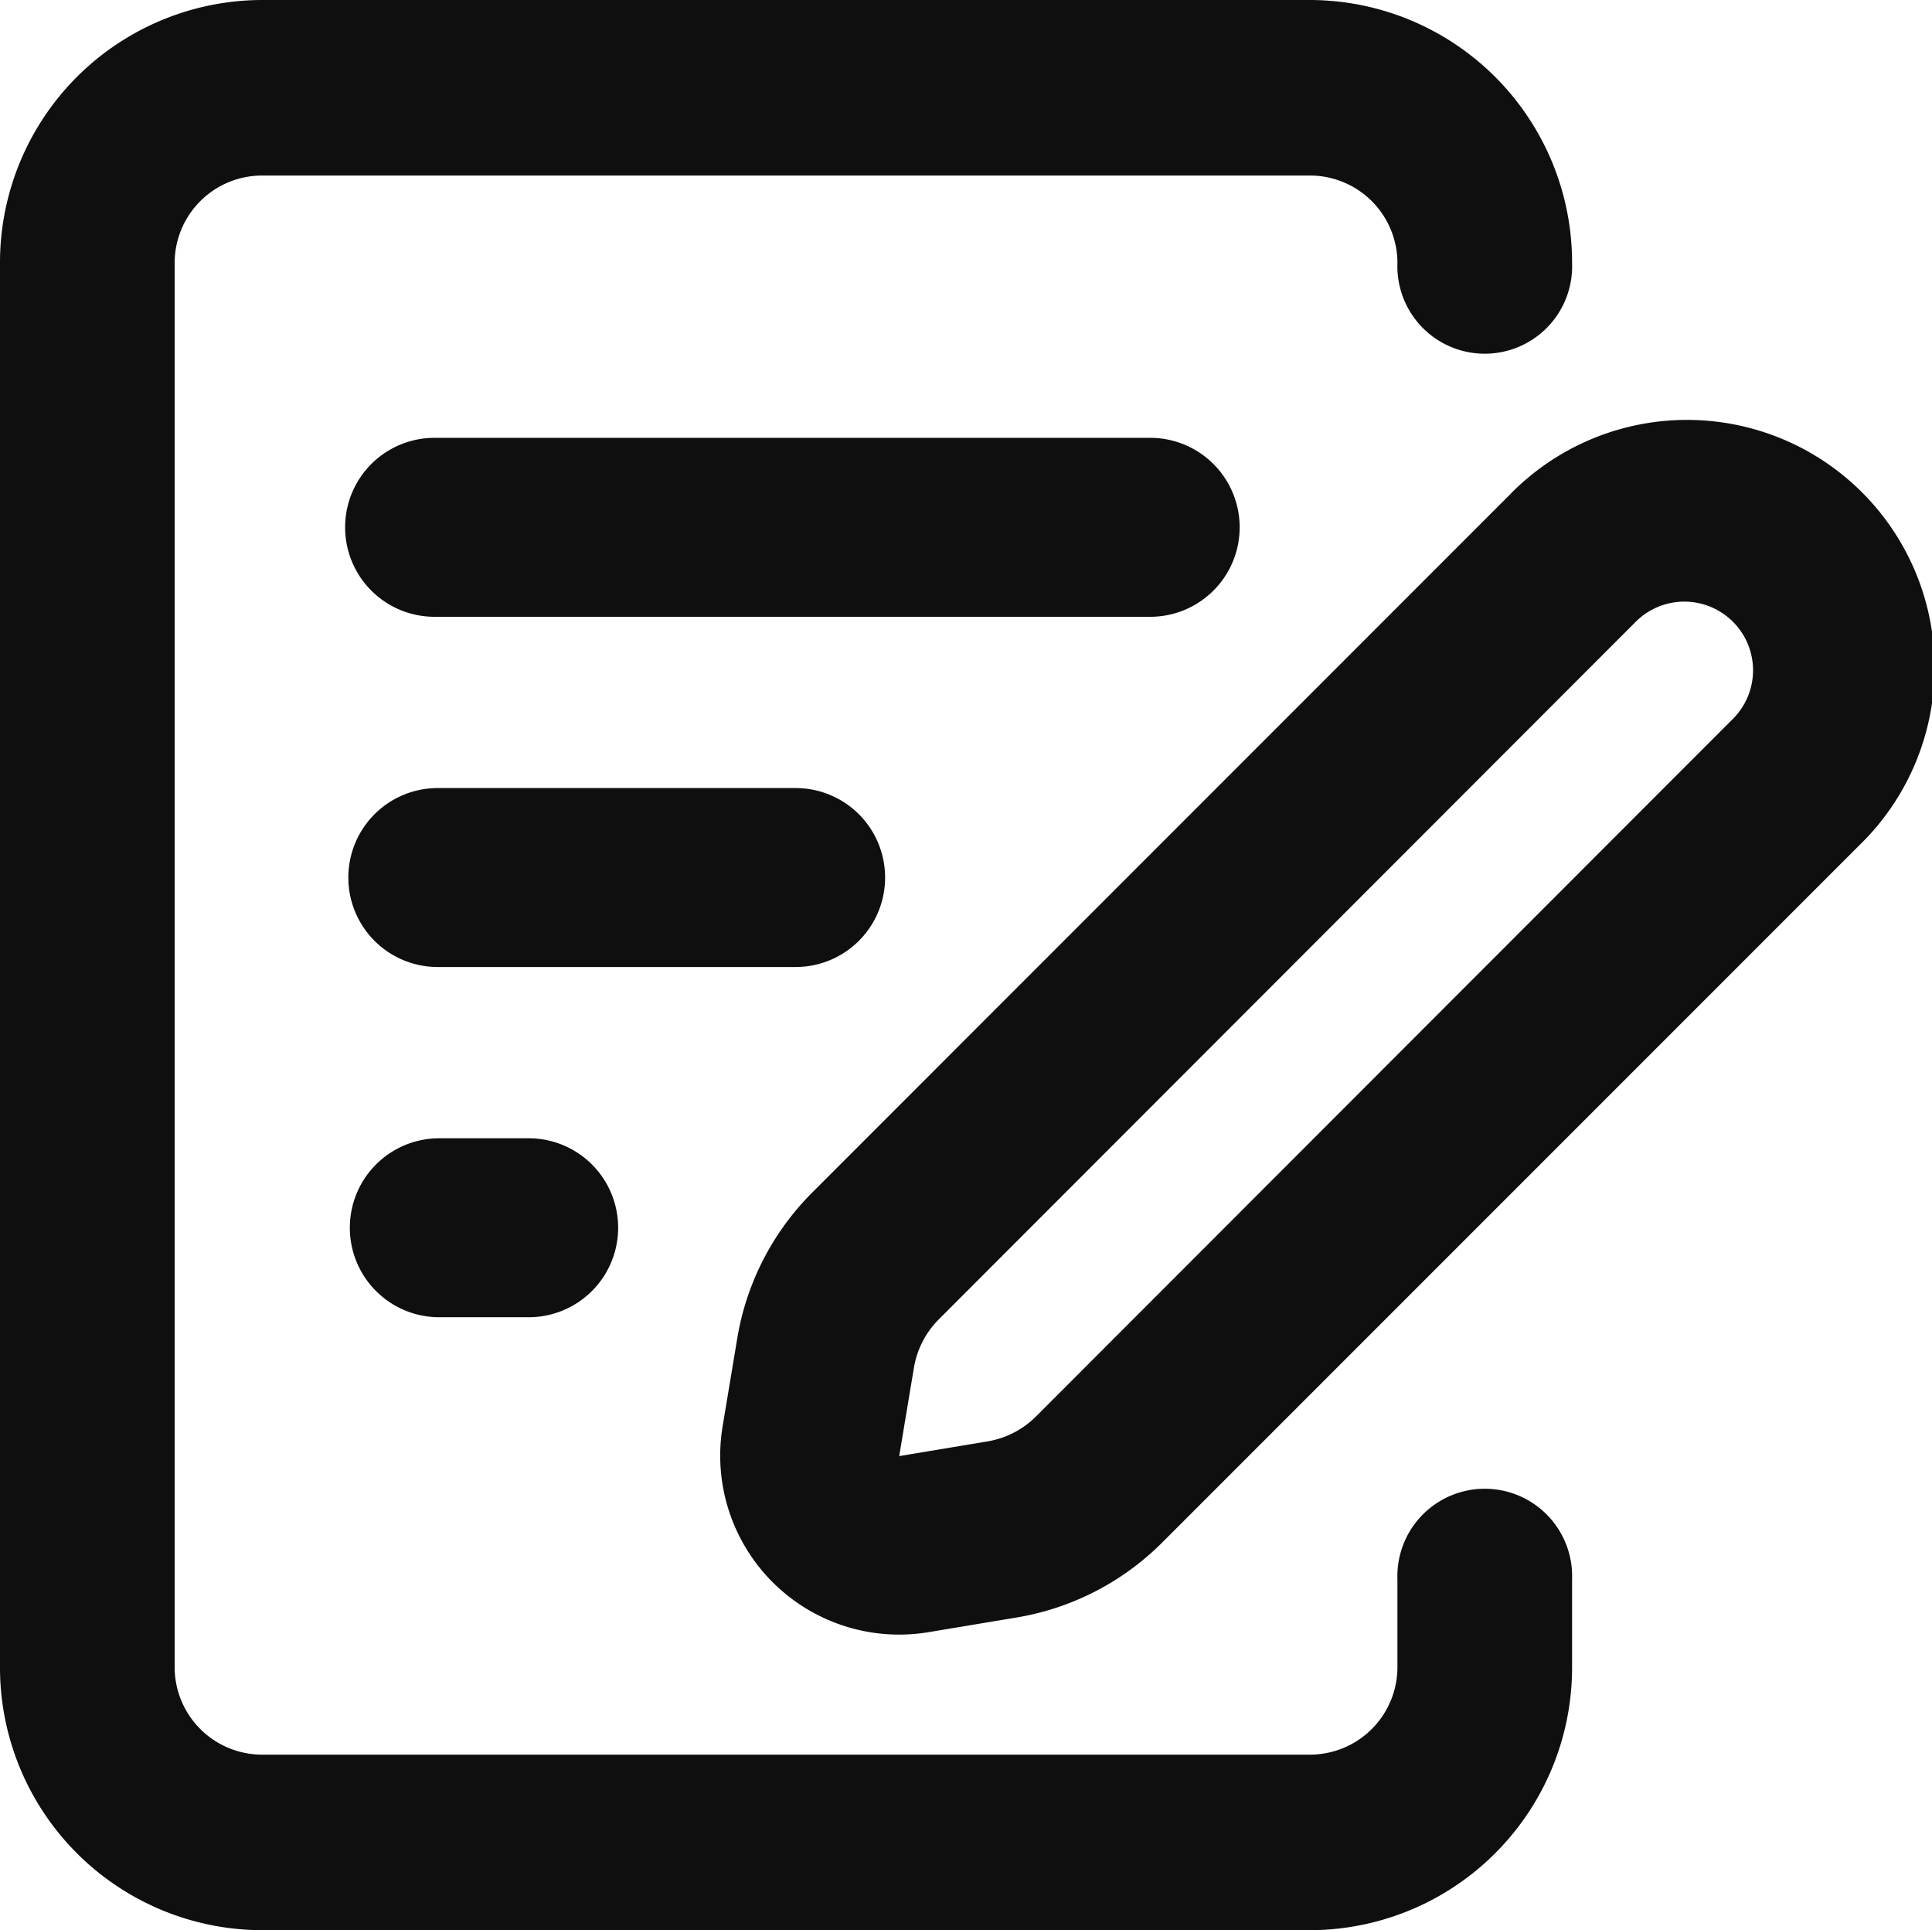 <svg xmlns="http://www.w3.org/2000/svg" width="18.02" height="18" viewBox="0 0 18.02 18">
  <defs>
    <style>
      .cls-1, .cls-2 {
        fill: #0f0f0f;
      }

      .cls-2 {
        fill-rule: evenodd;
      }
    </style>
  </defs>
  <g id="feedback" transform="translate(-1 -1)">
    <path id="Path_4" data-name="Path 4" class="cls-1" d="M13.219,1a2.449,2.449,0,0,1,2.444,2.455.815.815,0,1,1-1.629,0,.816.816,0,0,0-.815-.818H3.444a.816.816,0,0,0-.815.818V16.545a.816.816,0,0,0,.815.818h9.775a.816.816,0,0,0,.815-.818v-.818a.815.815,0,1,1,1.629,0v.818A2.449,2.449,0,0,1,13.219,19H3.444A2.449,2.449,0,0,1,1,16.545V3.455A2.449,2.449,0,0,1,3.444,1Z"/>
    <path id="Path_5" data-name="Path 5" class="cls-2" d="M18.922,7.832a.641.641,0,0,0-.906,0l-6.5,6.505a.834.834,0,0,0-.233.453l-.137.823.823-.137a.834.834,0,0,0,.453-.233l6.5-6.505A.64.64,0,0,0,18.922,7.832Zm-2.086-1.18A2.309,2.309,0,1,1,20.1,9.918l-6.5,6.5a2.5,2.5,0,0,1-1.358.7l-.823.137a1.669,1.669,0,0,1-1.92-1.92l.137-.823a2.5,2.5,0,0,1,.7-1.358Z" transform="translate(-1.759 -1.034)"/>
    <path id="Path_6" data-name="Path 6" class="cls-1" d="M5,6.834A.834.834,0,0,1,5.834,6h6.675a.834.834,0,0,1,0,1.669H5.834A.834.834,0,0,1,5,6.834Z" transform="translate(-0.781 -0.917)"/>
    <path id="Path_7" data-name="Path 7" class="cls-1" d="M5,10.834A.834.834,0,0,1,5.834,10H9.172a.834.834,0,0,1,0,1.669H5.834A.834.834,0,0,1,5,10.834Z" transform="translate(-0.751 -1.651)"/>
    <path id="Path_8" data-name="Path 8" class="cls-1" d="M5,14.834A.834.834,0,0,1,5.834,14h.834a.834.834,0,1,1,0,1.669H5.834A.834.834,0,0,1,5,14.834Z" transform="translate(-0.737 -2.385)"/>
  </g>
</svg>
